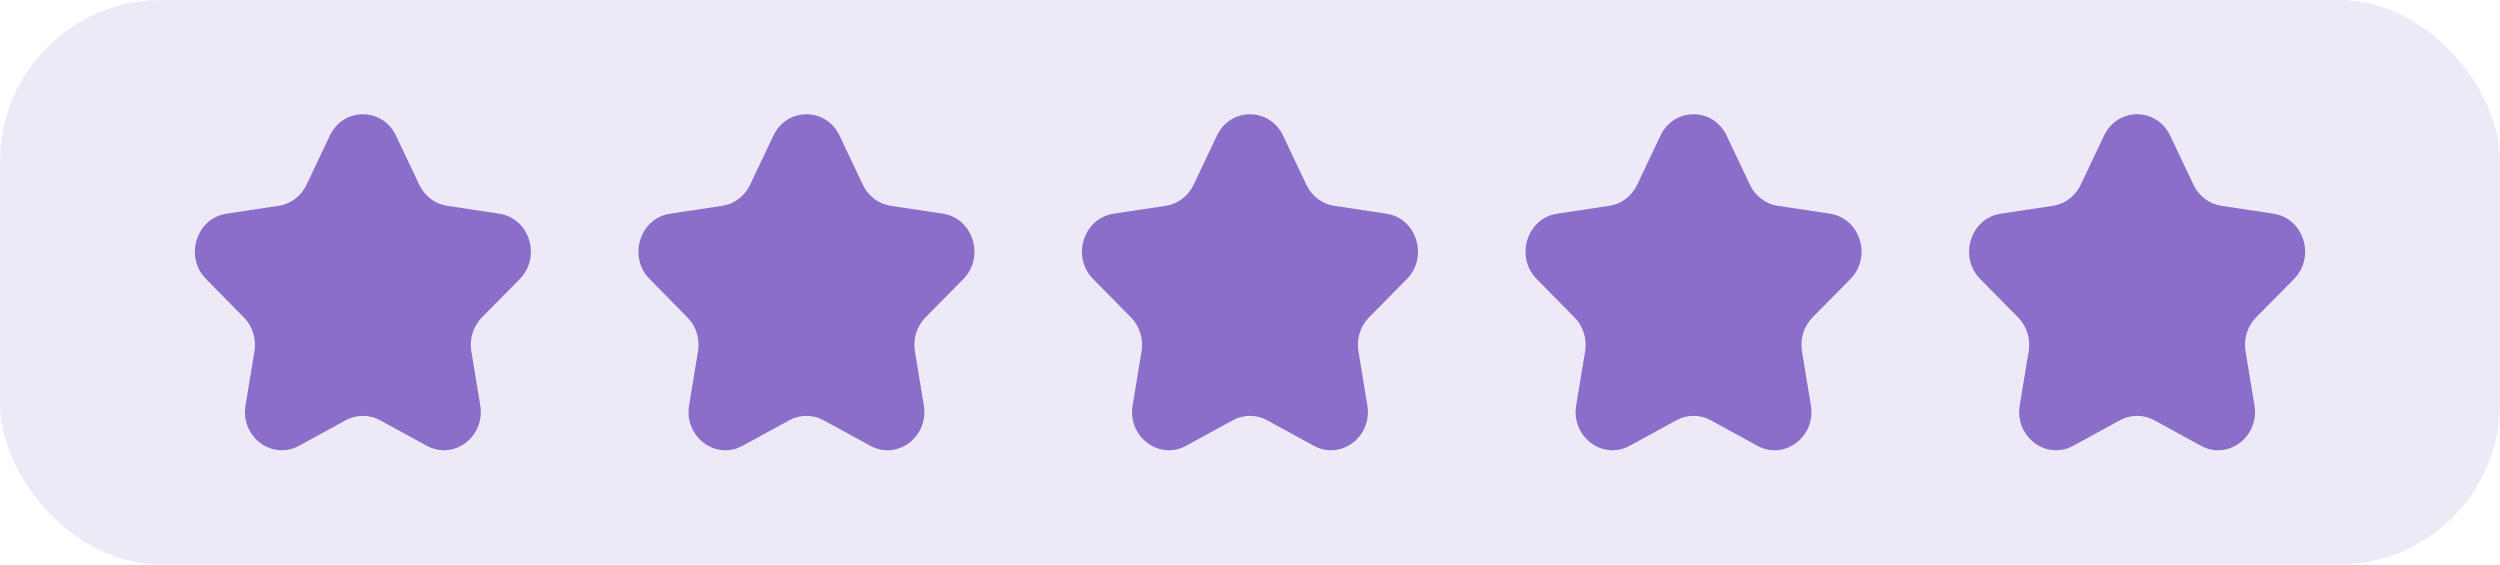 <svg width="124" height="28" viewBox="0 0 124 28" fill="none" xmlns="http://www.w3.org/2000/svg">
<rect width="124" height="28" rx="8" fill="#8B6DCA" fill-opacity="0.15"/>
<path d="M16.36 6.726C17.031 5.314 18.968 5.314 19.639 6.726L20.798 9.168C21.064 9.729 21.579 10.118 22.174 10.208L24.765 10.599C26.265 10.826 26.864 12.742 25.779 13.841L23.903 15.742C23.473 16.178 23.276 16.807 23.378 17.424L23.82 20.107C24.076 21.66 22.509 22.844 21.168 22.111L18.85 20.844C18.317 20.553 17.681 20.553 17.149 20.844L14.831 22.111C13.49 22.844 11.922 21.66 12.178 20.108L12.621 17.424C12.723 16.807 12.526 16.178 12.095 15.742L10.22 13.841C9.135 12.742 9.734 10.826 11.233 10.599L13.825 10.208C14.42 10.118 14.935 9.729 15.201 9.168L16.36 6.726Z" fill="#8B6DCA"/>
<path d="M38.361 6.726C39.032 5.314 40.969 5.314 41.64 6.726L42.799 9.168C43.065 9.729 43.58 10.118 44.175 10.208L46.766 10.599C48.266 10.826 48.865 12.742 47.78 13.841L45.904 15.742C45.474 16.178 45.277 16.807 45.379 17.424L45.821 20.107C46.078 21.66 44.51 22.844 43.169 22.111L40.851 20.844C40.318 20.553 39.682 20.553 39.15 20.844L36.832 22.111C35.491 22.844 33.923 21.66 34.179 20.108L34.622 17.424C34.724 16.807 34.527 16.178 34.096 15.742L32.221 13.841C31.136 12.742 31.735 10.826 33.234 10.599L35.826 10.208C36.421 10.118 36.936 9.729 37.202 9.168L38.361 6.726Z" fill="#8B6DCA"/>
<path d="M60.36 6.726C61.031 5.314 62.968 5.314 63.639 6.726L64.798 9.168C65.064 9.729 65.579 10.118 66.174 10.208L68.766 10.599C70.265 10.826 70.864 12.742 69.779 13.841L67.903 15.742C67.473 16.178 67.276 16.807 67.378 17.424L67.82 20.107C68.076 21.66 66.509 22.844 65.168 22.111L62.85 20.844C62.318 20.553 61.681 20.553 61.149 20.844L58.831 22.111C57.49 22.844 55.922 21.66 56.178 20.108L56.621 17.424C56.723 16.807 56.526 16.178 56.095 15.742L54.22 13.841C53.135 12.742 53.734 10.826 55.233 10.599L57.825 10.208C58.42 10.118 58.935 9.729 59.201 9.168L60.36 6.726Z" fill="#8B6DCA"/>
<path d="M82.36 6.726C83.031 5.314 84.968 5.314 85.639 6.726L86.798 9.168C87.064 9.729 87.579 10.118 88.174 10.208L90.766 10.599C92.265 10.826 92.864 12.742 91.779 13.841L89.903 15.742C89.473 16.178 89.276 16.807 89.378 17.424L89.82 20.107C90.076 21.66 88.509 22.844 87.168 22.111L84.85 20.844C84.317 20.553 83.681 20.553 83.149 20.844L80.831 22.111C79.49 22.844 77.922 21.66 78.178 20.108L78.621 17.424C78.723 16.807 78.526 16.178 78.095 15.742L76.22 13.841C75.135 12.742 75.734 10.826 77.233 10.599L79.825 10.208C80.42 10.118 80.935 9.729 81.201 9.168L82.36 6.726Z" fill="#8B6DCA"/>
<path d="M104.361 6.726C105.032 5.314 106.969 5.314 107.64 6.726L108.799 9.168C109.065 9.729 109.58 10.118 110.175 10.208L112.766 10.599C114.266 10.826 114.865 12.742 113.78 13.841L111.904 15.742C111.474 16.178 111.277 16.807 111.379 17.424L111.821 20.107C112.077 21.66 110.51 22.844 109.169 22.111L106.851 20.844C106.318 20.553 105.682 20.553 105.15 20.844L102.832 22.111C101.491 22.844 99.923 21.66 100.179 20.108L100.622 17.424C100.724 16.807 100.527 16.178 100.096 15.742L98.221 13.841C97.136 12.742 97.735 10.826 99.234 10.599L101.826 10.208C102.421 10.118 102.936 9.729 103.202 9.168L104.361 6.726Z" fill="#8B6DCA"/>
</svg>
